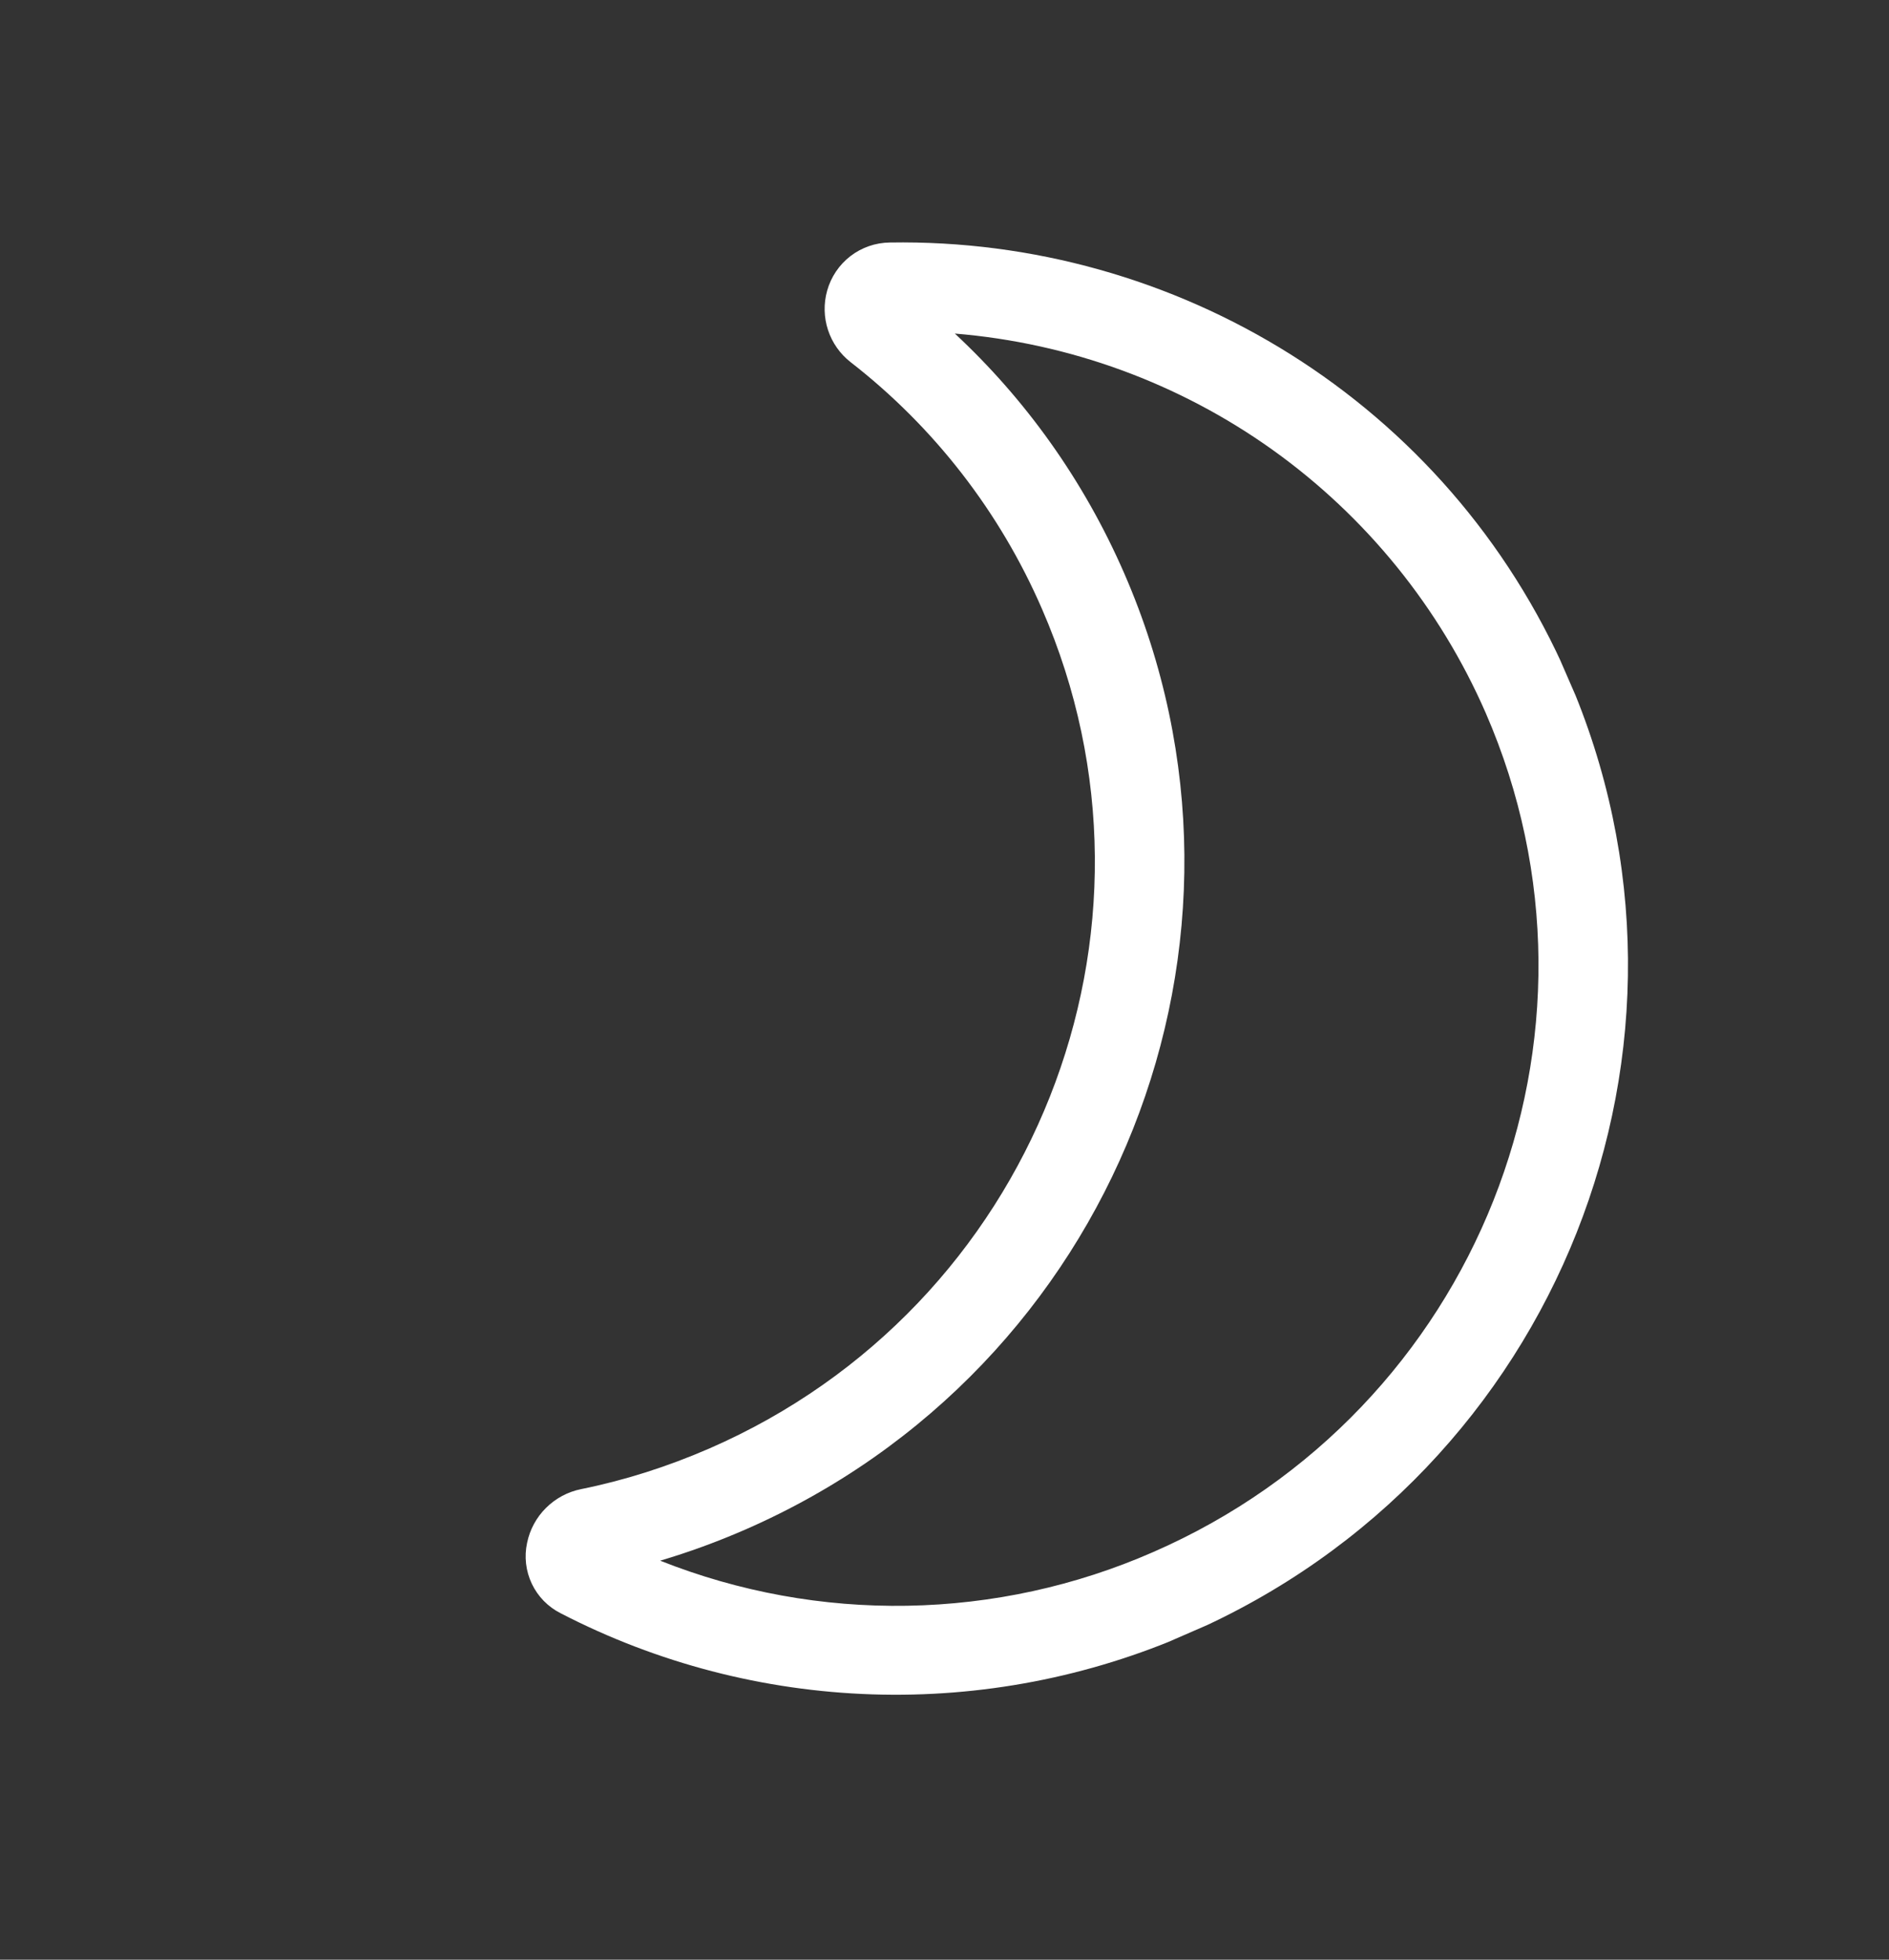 <svg width="27" height="28" viewBox="0 0 27 28" fill="none" xmlns="http://www.w3.org/2000/svg">
<rect x="0" y="0" width="27" height="28" fill="#333333" stroke="none"/>
<g clip-path="url(#clip0_539_132)">
<path d="M11.823 4.152C11.771 4.337 11.775 4.533 11.835 4.715C11.895 4.898 12.008 5.058 12.16 5.176C13.353 6.103 14.293 7.316 14.894 8.702C16.901 13.31 14.77 18.678 10.141 20.695C9.535 20.958 8.923 21.152 8.304 21.277C8.115 21.315 7.941 21.409 7.804 21.545C7.667 21.681 7.573 21.854 7.534 22.044C7.491 22.241 7.515 22.447 7.602 22.63C7.689 22.812 7.834 22.96 8.015 23.051C9.395 23.764 10.916 24.159 12.468 24.209C14.02 24.259 15.564 23.962 16.987 23.34C22.27 21.038 24.694 14.918 22.41 9.674C20.69 5.727 16.793 3.397 12.719 3.465C12.515 3.467 12.318 3.535 12.156 3.659C11.995 3.783 11.878 3.956 11.823 4.152ZM13.648 4.766C15.284 4.9 16.854 5.474 18.19 6.428C19.526 7.383 20.578 8.681 21.235 10.185C23.242 14.792 21.11 20.16 16.48 22.177C15.373 22.662 14.18 22.922 12.97 22.943C11.761 22.964 10.56 22.745 9.436 22.299C9.844 22.178 10.247 22.031 10.647 21.857C15.93 19.555 18.354 13.436 16.069 8.192C15.486 6.854 14.654 5.702 13.648 4.766Z" fill="white"/>
</g>
<defs>
<clipPath id="clip0_539_132">
<rect width="20" height="20" fill="white" transform="matrix(-0.917 0.399 0.399 0.917 18.561 0.838)"/>
</clipPath>
</defs>
</svg>
